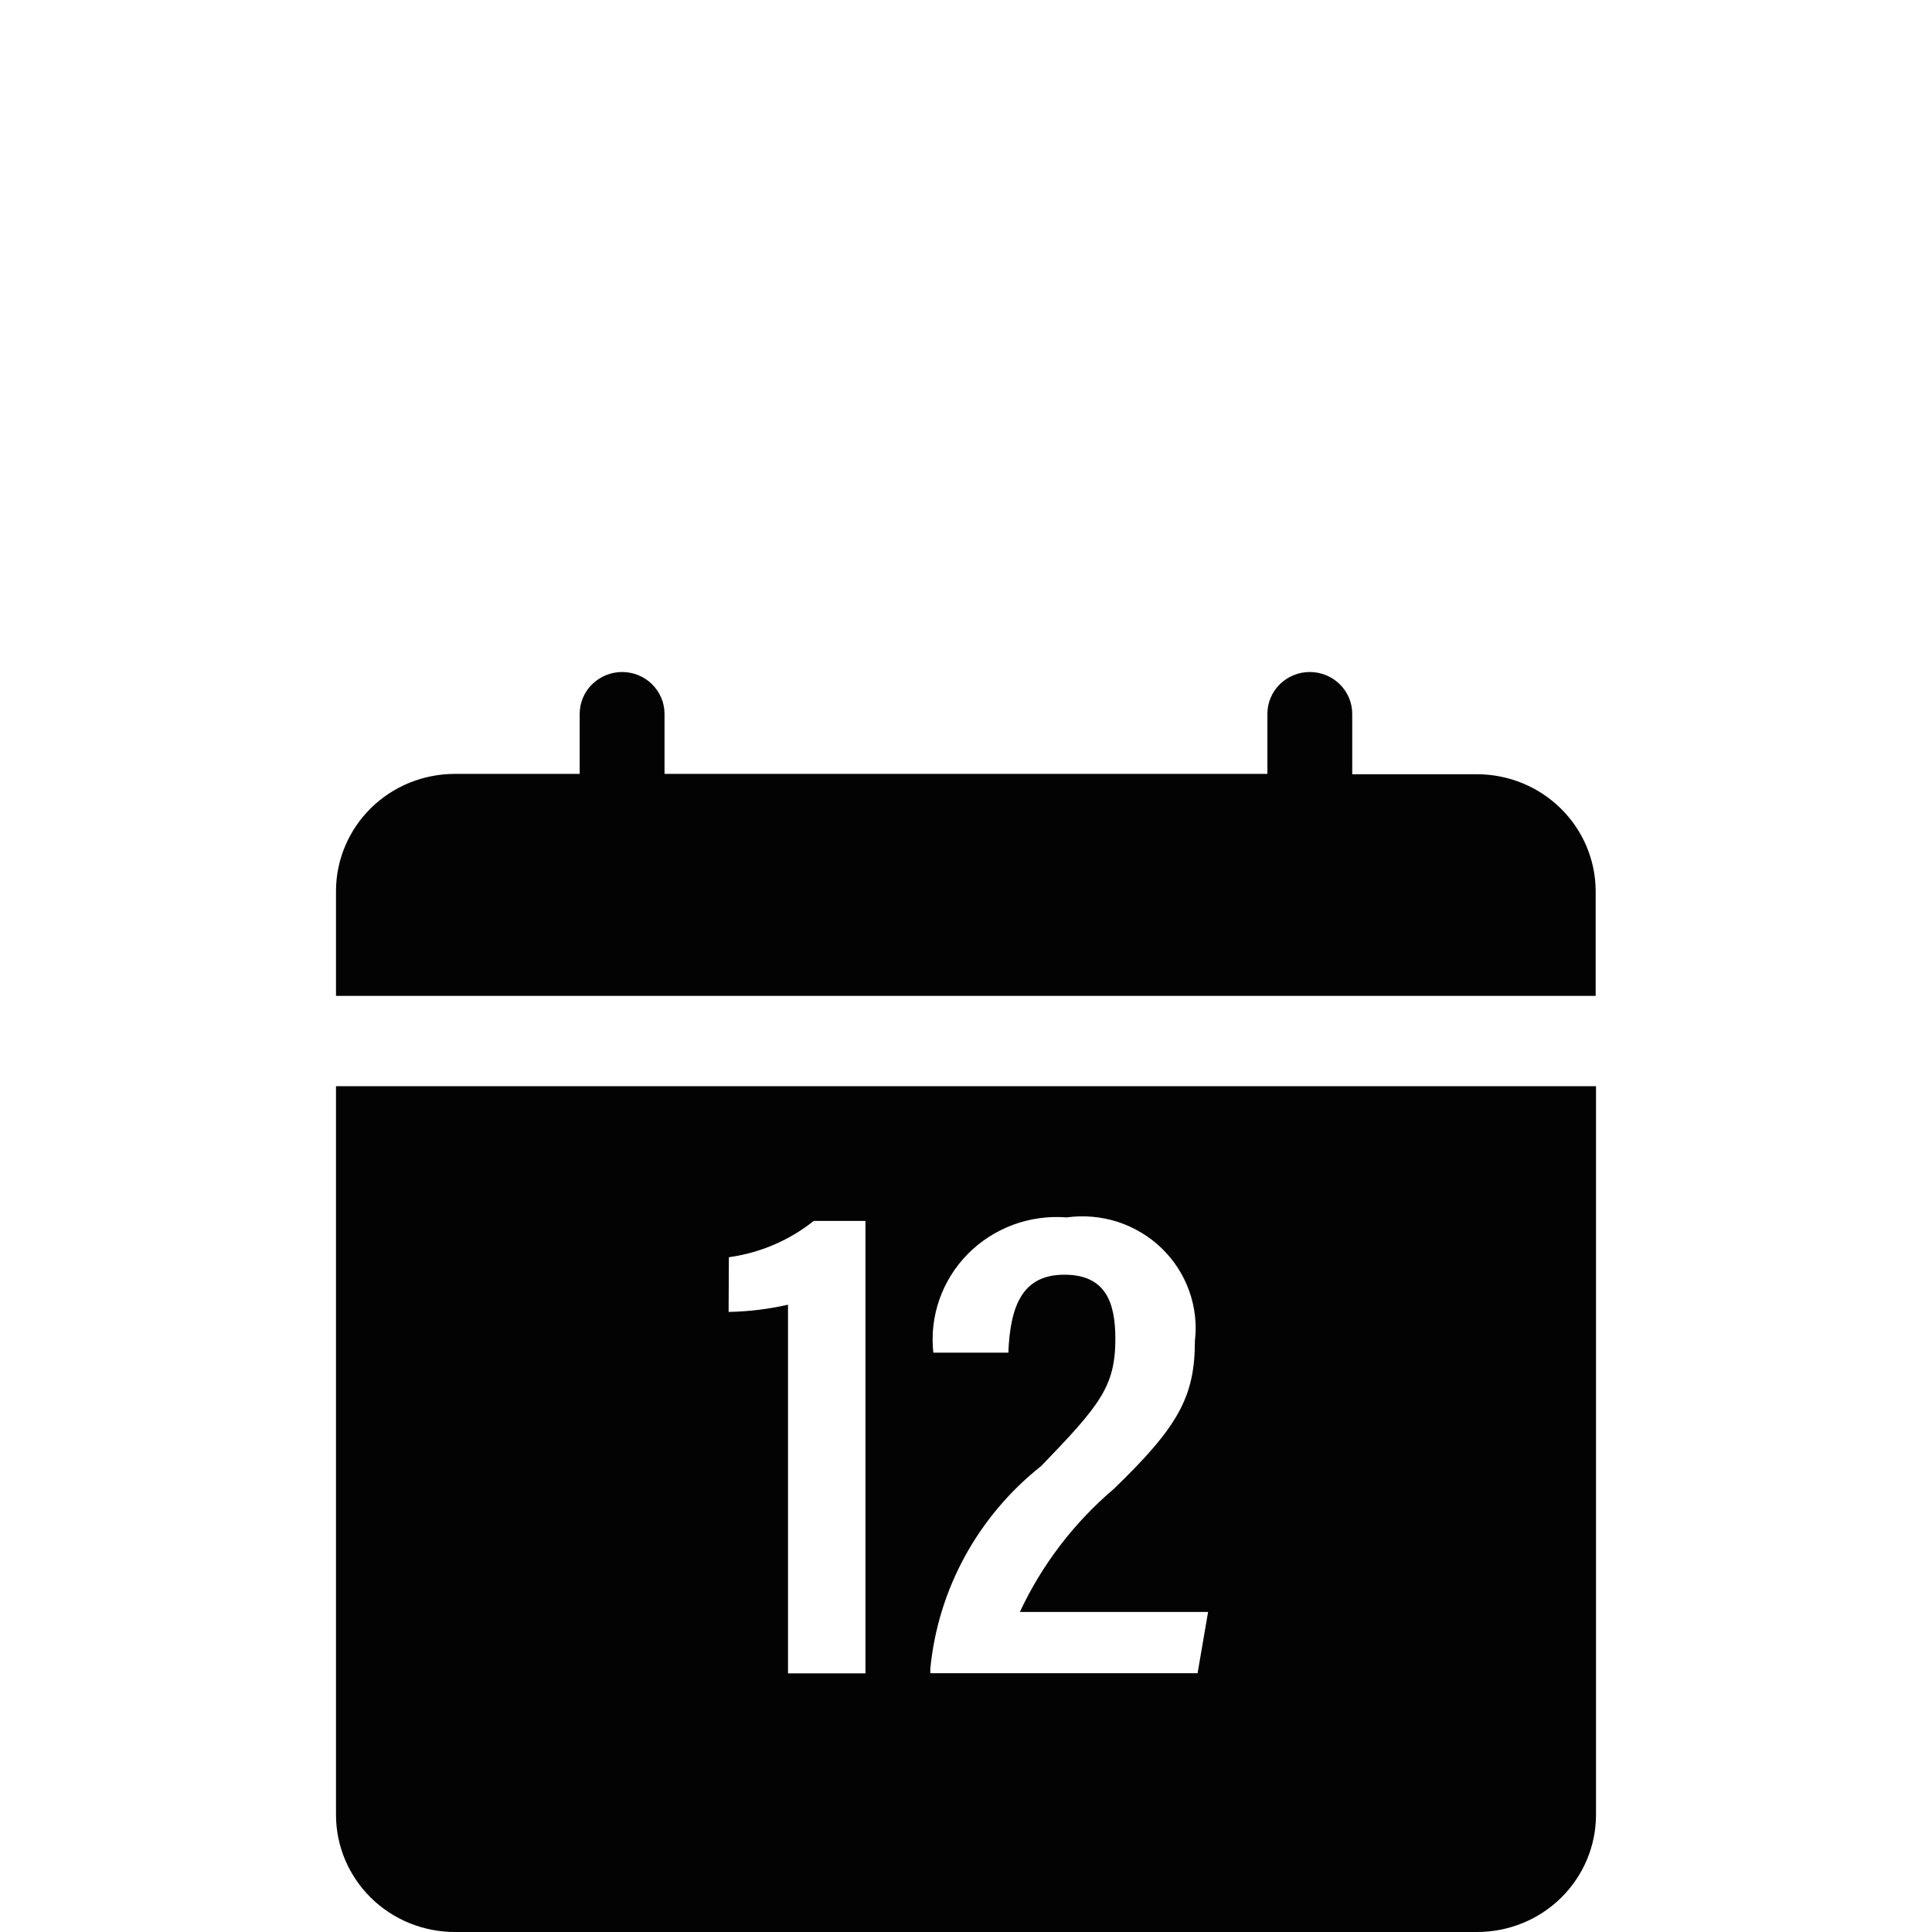 <svg width="23" height="23" viewBox="0 0 23 23" fill="none" xmlns="http://www.w3.org/2000/svg">
<g filter="url(#filter0_dd)">
<path d="M17.585 1.217H16.098V0.499C16.098 0.366 16.045 0.24 15.95 0.146C15.855 0.053 15.727 0 15.593 0C15.459 0 15.33 0.053 15.236 0.146C15.141 0.24 15.088 0.366 15.088 0.499V1.213H7.911V0.499C7.911 0.366 7.858 0.24 7.763 0.146C7.669 0.053 7.54 0 7.406 0C7.272 0 7.144 0.053 7.049 0.146C6.954 0.24 6.901 0.366 6.901 0.499V1.213H5.415C5.041 1.213 4.681 1.359 4.416 1.62C4.151 1.881 4.001 2.235 4 2.604V3.856H18.996V2.604C18.994 2.236 18.844 1.884 18.58 1.624C18.316 1.364 17.958 1.218 17.585 1.217Z" fill="#030303"/>
<path d="M4 13.609C4.001 13.978 4.151 14.332 4.416 14.593C4.681 14.854 5.041 15 5.415 15H17.585C17.959 15 18.319 14.854 18.584 14.593C18.849 14.332 18.999 13.978 19 13.609V4.931H4V13.609ZM11.075 11.868C11.12 11.399 11.26 10.943 11.487 10.528C11.714 10.113 12.023 9.747 12.396 9.452C13.095 8.728 13.278 8.504 13.278 7.939C13.278 7.51 13.166 7.175 12.672 7.175C12.178 7.175 12.027 7.532 12.004 8.103H11.111C11.088 7.889 11.112 7.674 11.183 7.471C11.254 7.268 11.369 7.083 11.521 6.929C11.672 6.775 11.857 6.657 12.06 6.581C12.264 6.506 12.482 6.475 12.698 6.493C12.902 6.465 13.11 6.483 13.306 6.546C13.501 6.61 13.68 6.716 13.827 6.858C13.975 7 14.087 7.174 14.156 7.365C14.225 7.557 14.249 7.761 14.225 7.963C14.225 8.632 14.023 8.987 13.26 9.725C12.785 10.128 12.404 10.628 12.141 11.19H14.382L14.257 11.919H11.075V11.868ZM8.677 6.967C9.047 6.916 9.396 6.767 9.687 6.535H10.303V11.921H9.381V7.532C9.149 7.585 8.912 7.614 8.674 7.618L8.677 6.967Z" fill="#030303"/>
</g>
<defs>
<filter id="filter0_dd" x="0" y="0" width="23" height="23" filterUnits="userSpaceOnUse" color-interpolation-filters="sRGB">
<feFlood flood-opacity="0" result="BackgroundImageFix"/>
<feColorMatrix in="SourceAlpha" type="matrix" values="0 0 0 0 0 0 0 0 0 0 0 0 0 0 0 0 0 0 127 0" result="hardAlpha"/>
<feOffset dy="4"/>
<feGaussianBlur stdDeviation="2"/>
<feComposite in2="hardAlpha" operator="out"/>
<feColorMatrix type="matrix" values="0 0 0 0 0 0 0 0 0 0 0 0 0 0 0 0 0 0 0.25 0"/>
<feBlend mode="normal" in2="BackgroundImageFix" result="effect1_dropShadow"/>
<feColorMatrix in="SourceAlpha" type="matrix" values="0 0 0 0 0 0 0 0 0 0 0 0 0 0 0 0 0 0 127 0" result="hardAlpha"/>
<feOffset dy="4"/>
<feGaussianBlur stdDeviation="2"/>
<feComposite in2="hardAlpha" operator="out"/>
<feColorMatrix type="matrix" values="0 0 0 0 0 0 0 0 0 0 0 0 0 0 0 0 0 0 0.25 0"/>
<feBlend mode="normal" in2="effect1_dropShadow" result="effect2_dropShadow"/>
<feBlend mode="normal" in="SourceGraphic" in2="effect2_dropShadow" result="shape"/>
</filter>
</defs>
</svg>
